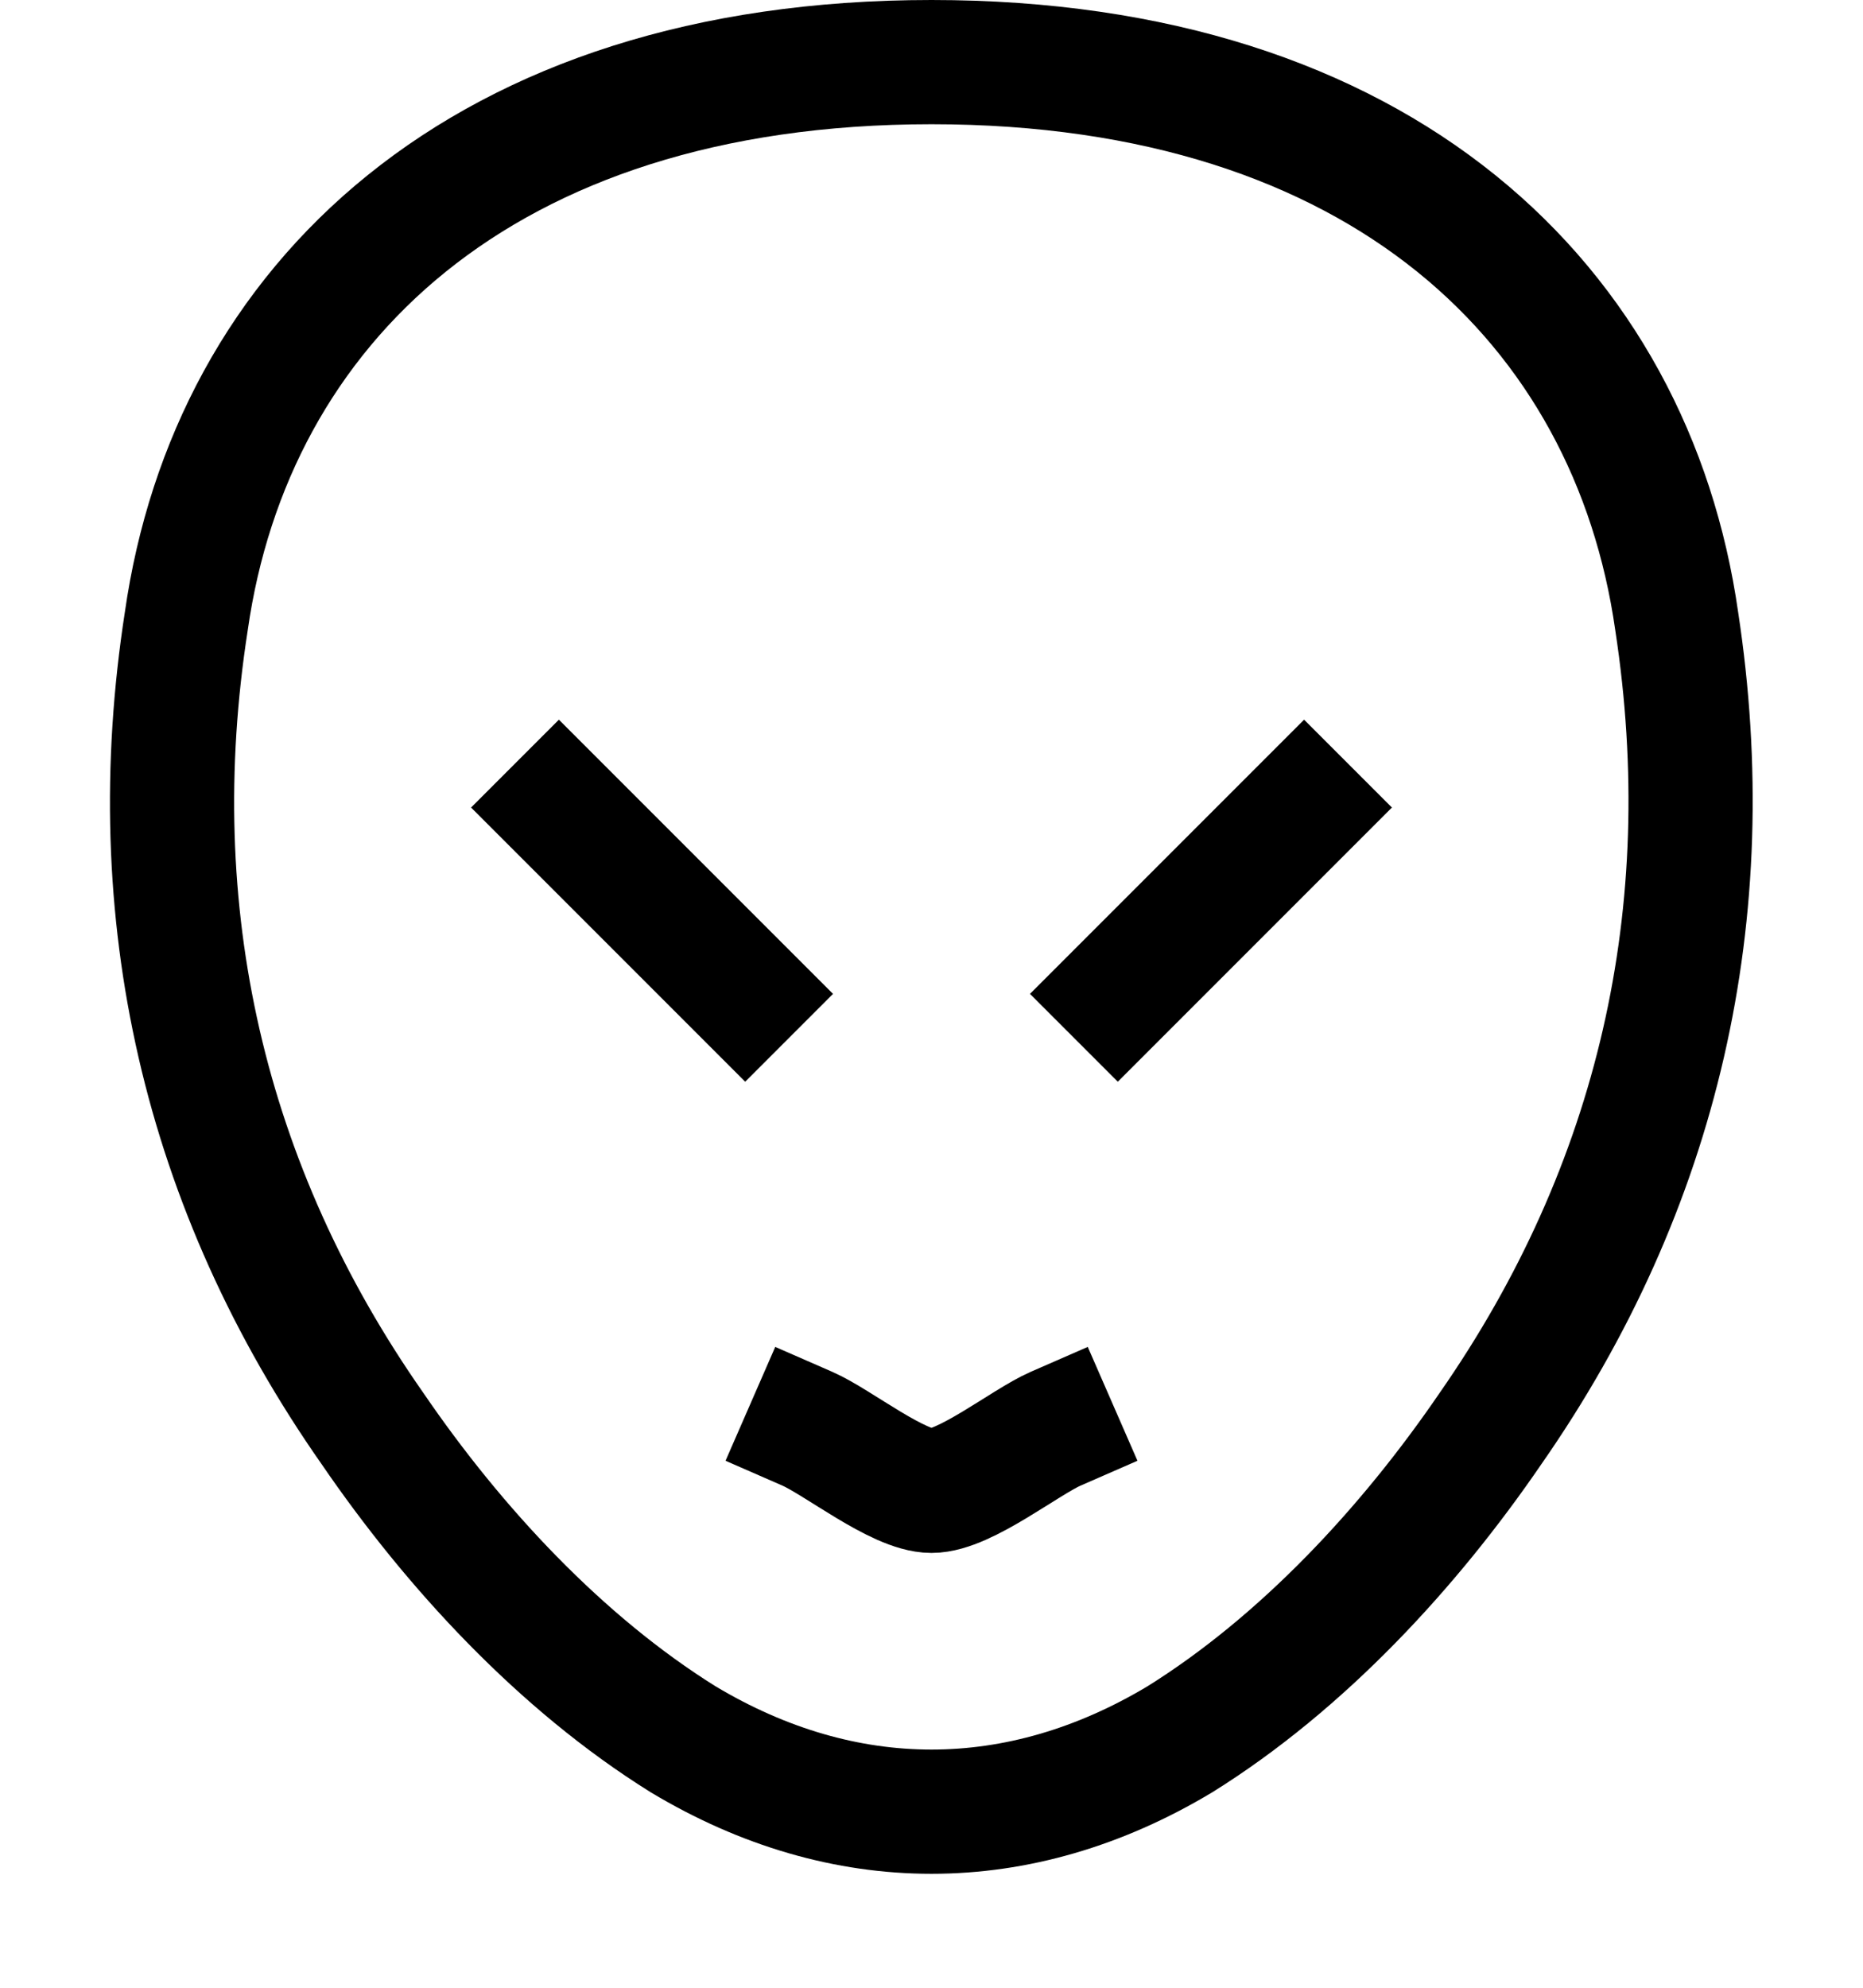 <svg width="15" height="16" viewBox="0 0 15 16" fill="none" xmlns="http://www.w3.org/2000/svg">
<path d="M6.5 11.5C6.745 11.607 7.232 12 7.5 12C7.768 12 8.255 11.607 8.5 11.5M4.5 6.5L6 8M10.5 6.5L9 8M7.5 0.5C3.873 0.5 1.862 2.461 1.5 5C1.136 7.345 1.639 9.557 3 11.5C3.655 12.458 4.515 13.386 5.5 14C6.796 14.777 8.204 14.777 9.5 14C10.485 13.386 11.345 12.458 12 11.5C13.356 9.554 13.858 7.344 13.5 5C13.138 2.461 11.127 0.5 7.5 0.5Z" stroke="black" stroke-linecap="square" stroke-linejoin="round"/>
</svg>
